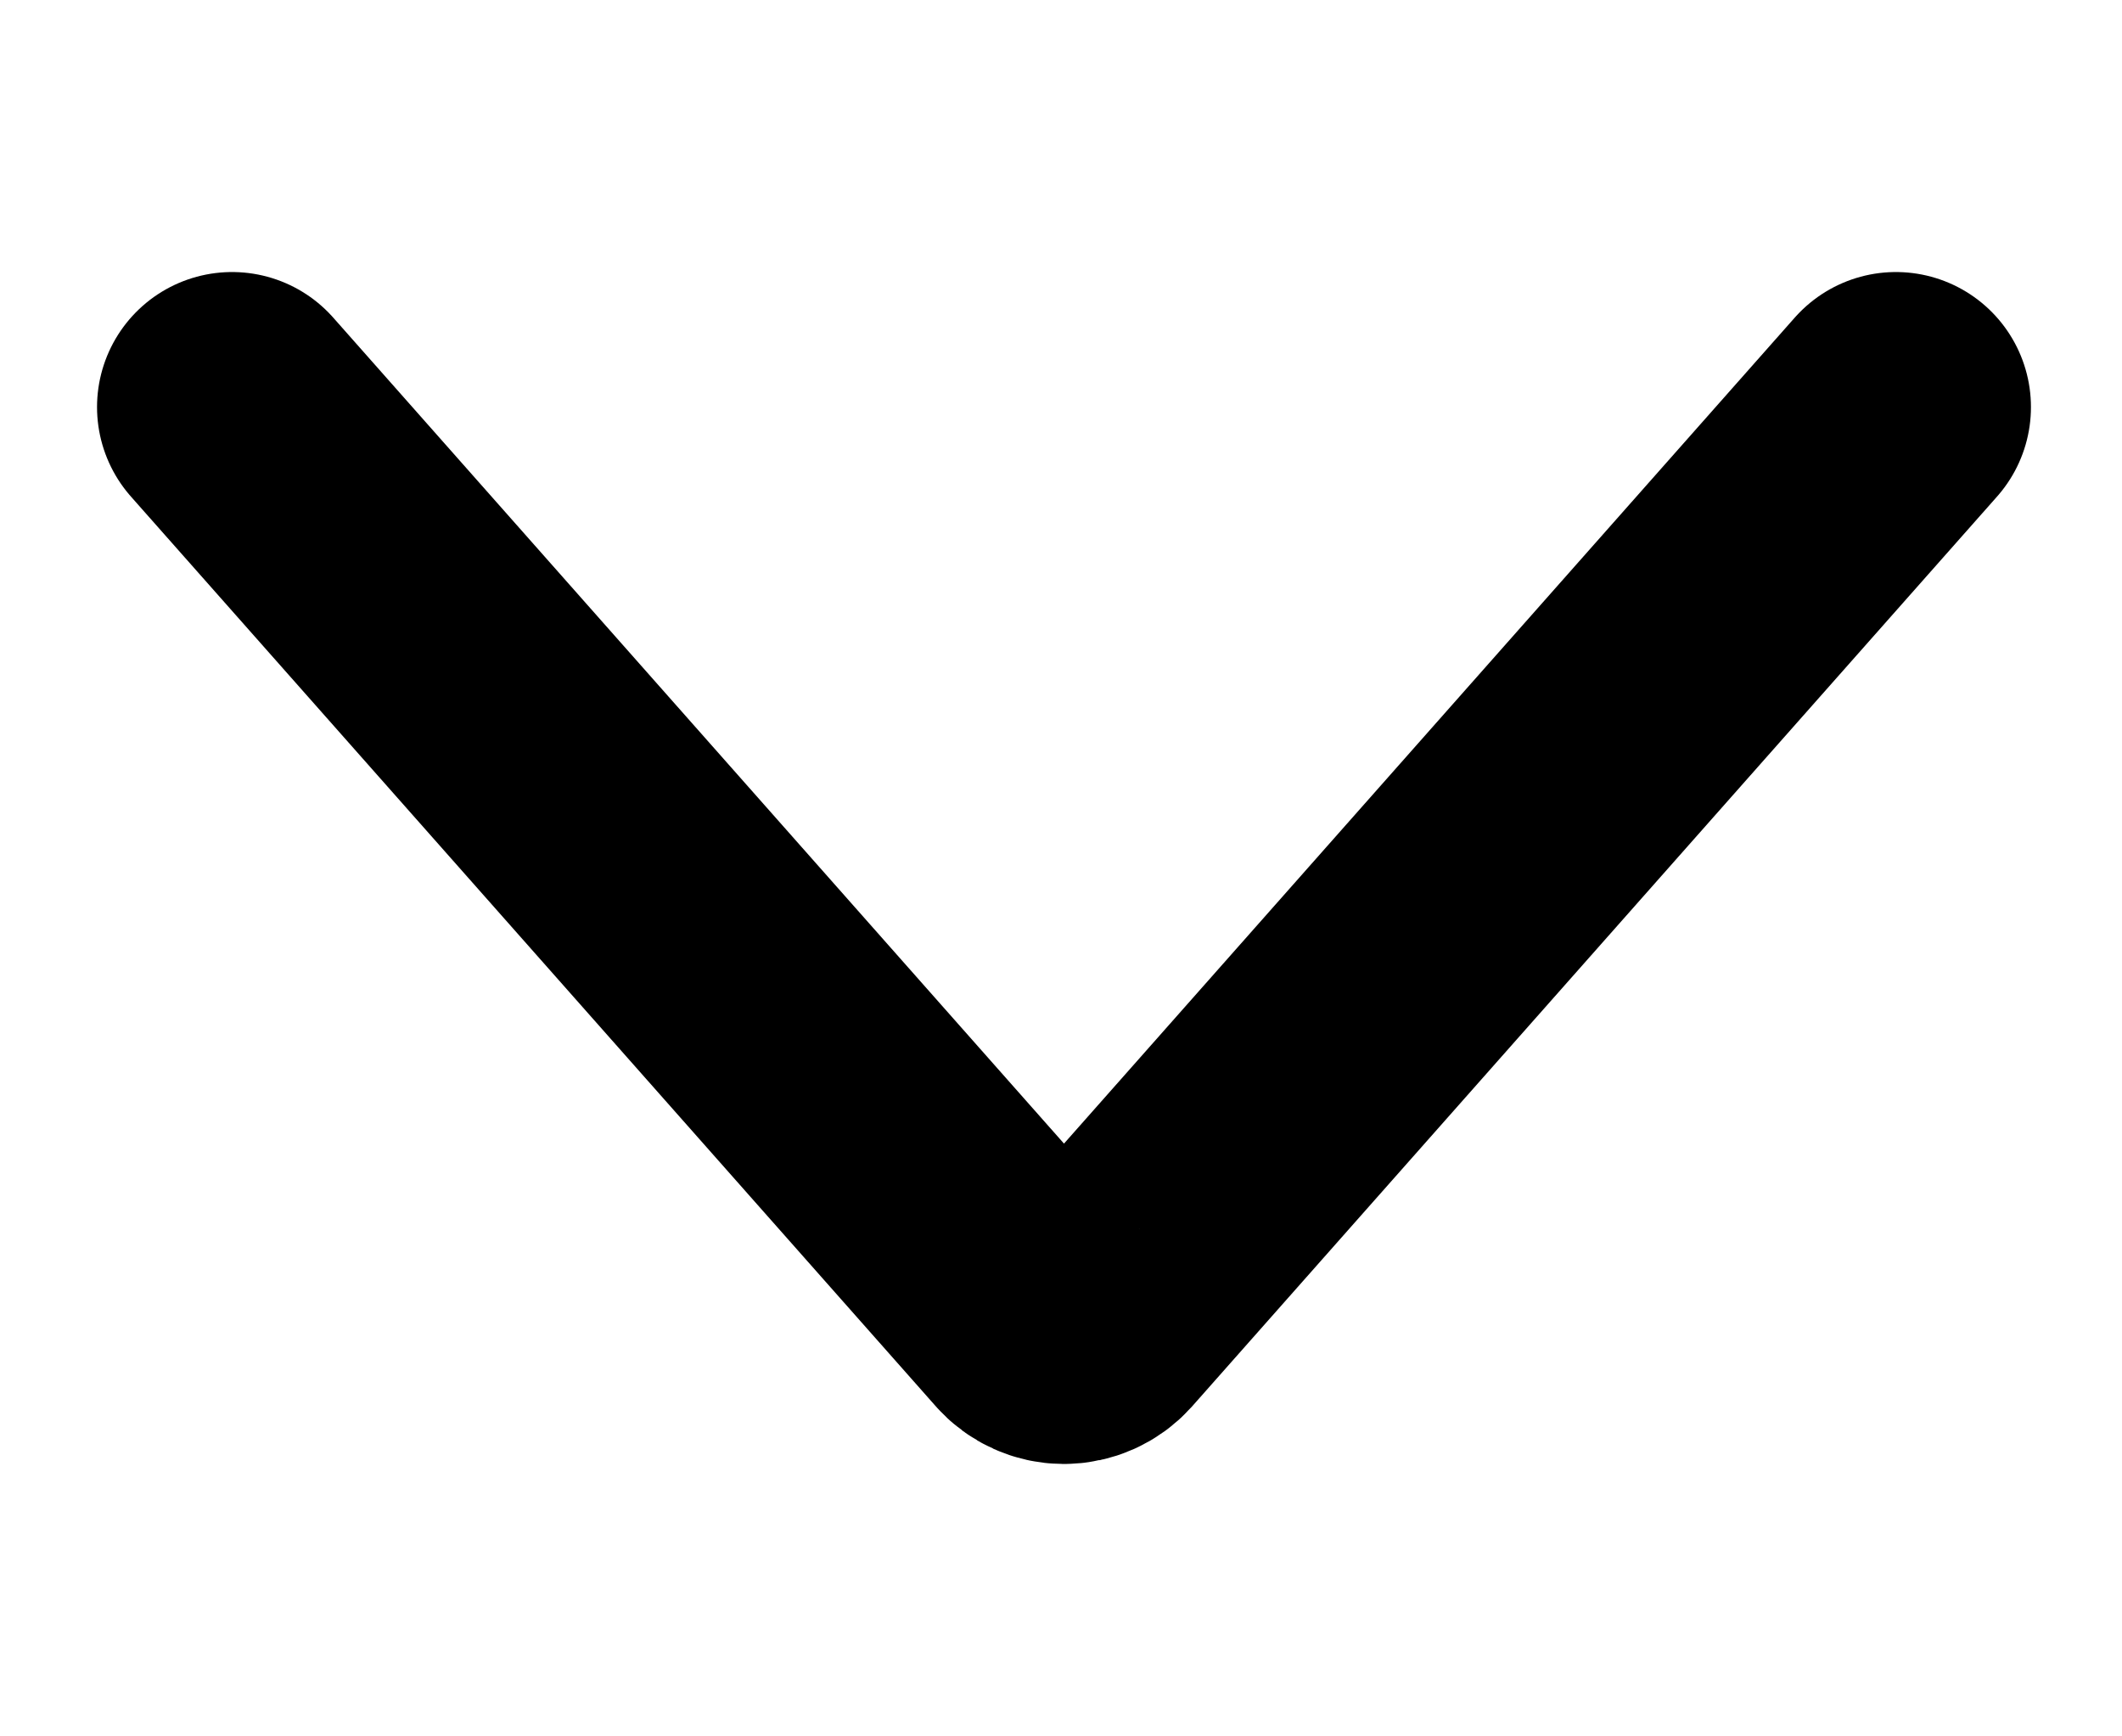 <svg xmlns:xlink="http://www.w3.org/1999/xlink" xmlns="http://www.w3.org/2000/svg" width="11" height="9" viewBox="0 0 11 9" fill="none" class="nav_bar_icon__PGrN9"><path d="M1.203 2.11L5.375 6.825C5.41 6.865 5.461 6.888 5.515 6.888C5.569 6.888 5.62 6.865 5.656 6.825L9.828 2.11" stroke="#000000" stroke-width="1.4px" stroke-linecap="round" stroke-linejoin="round" fill="none"></path></svg>